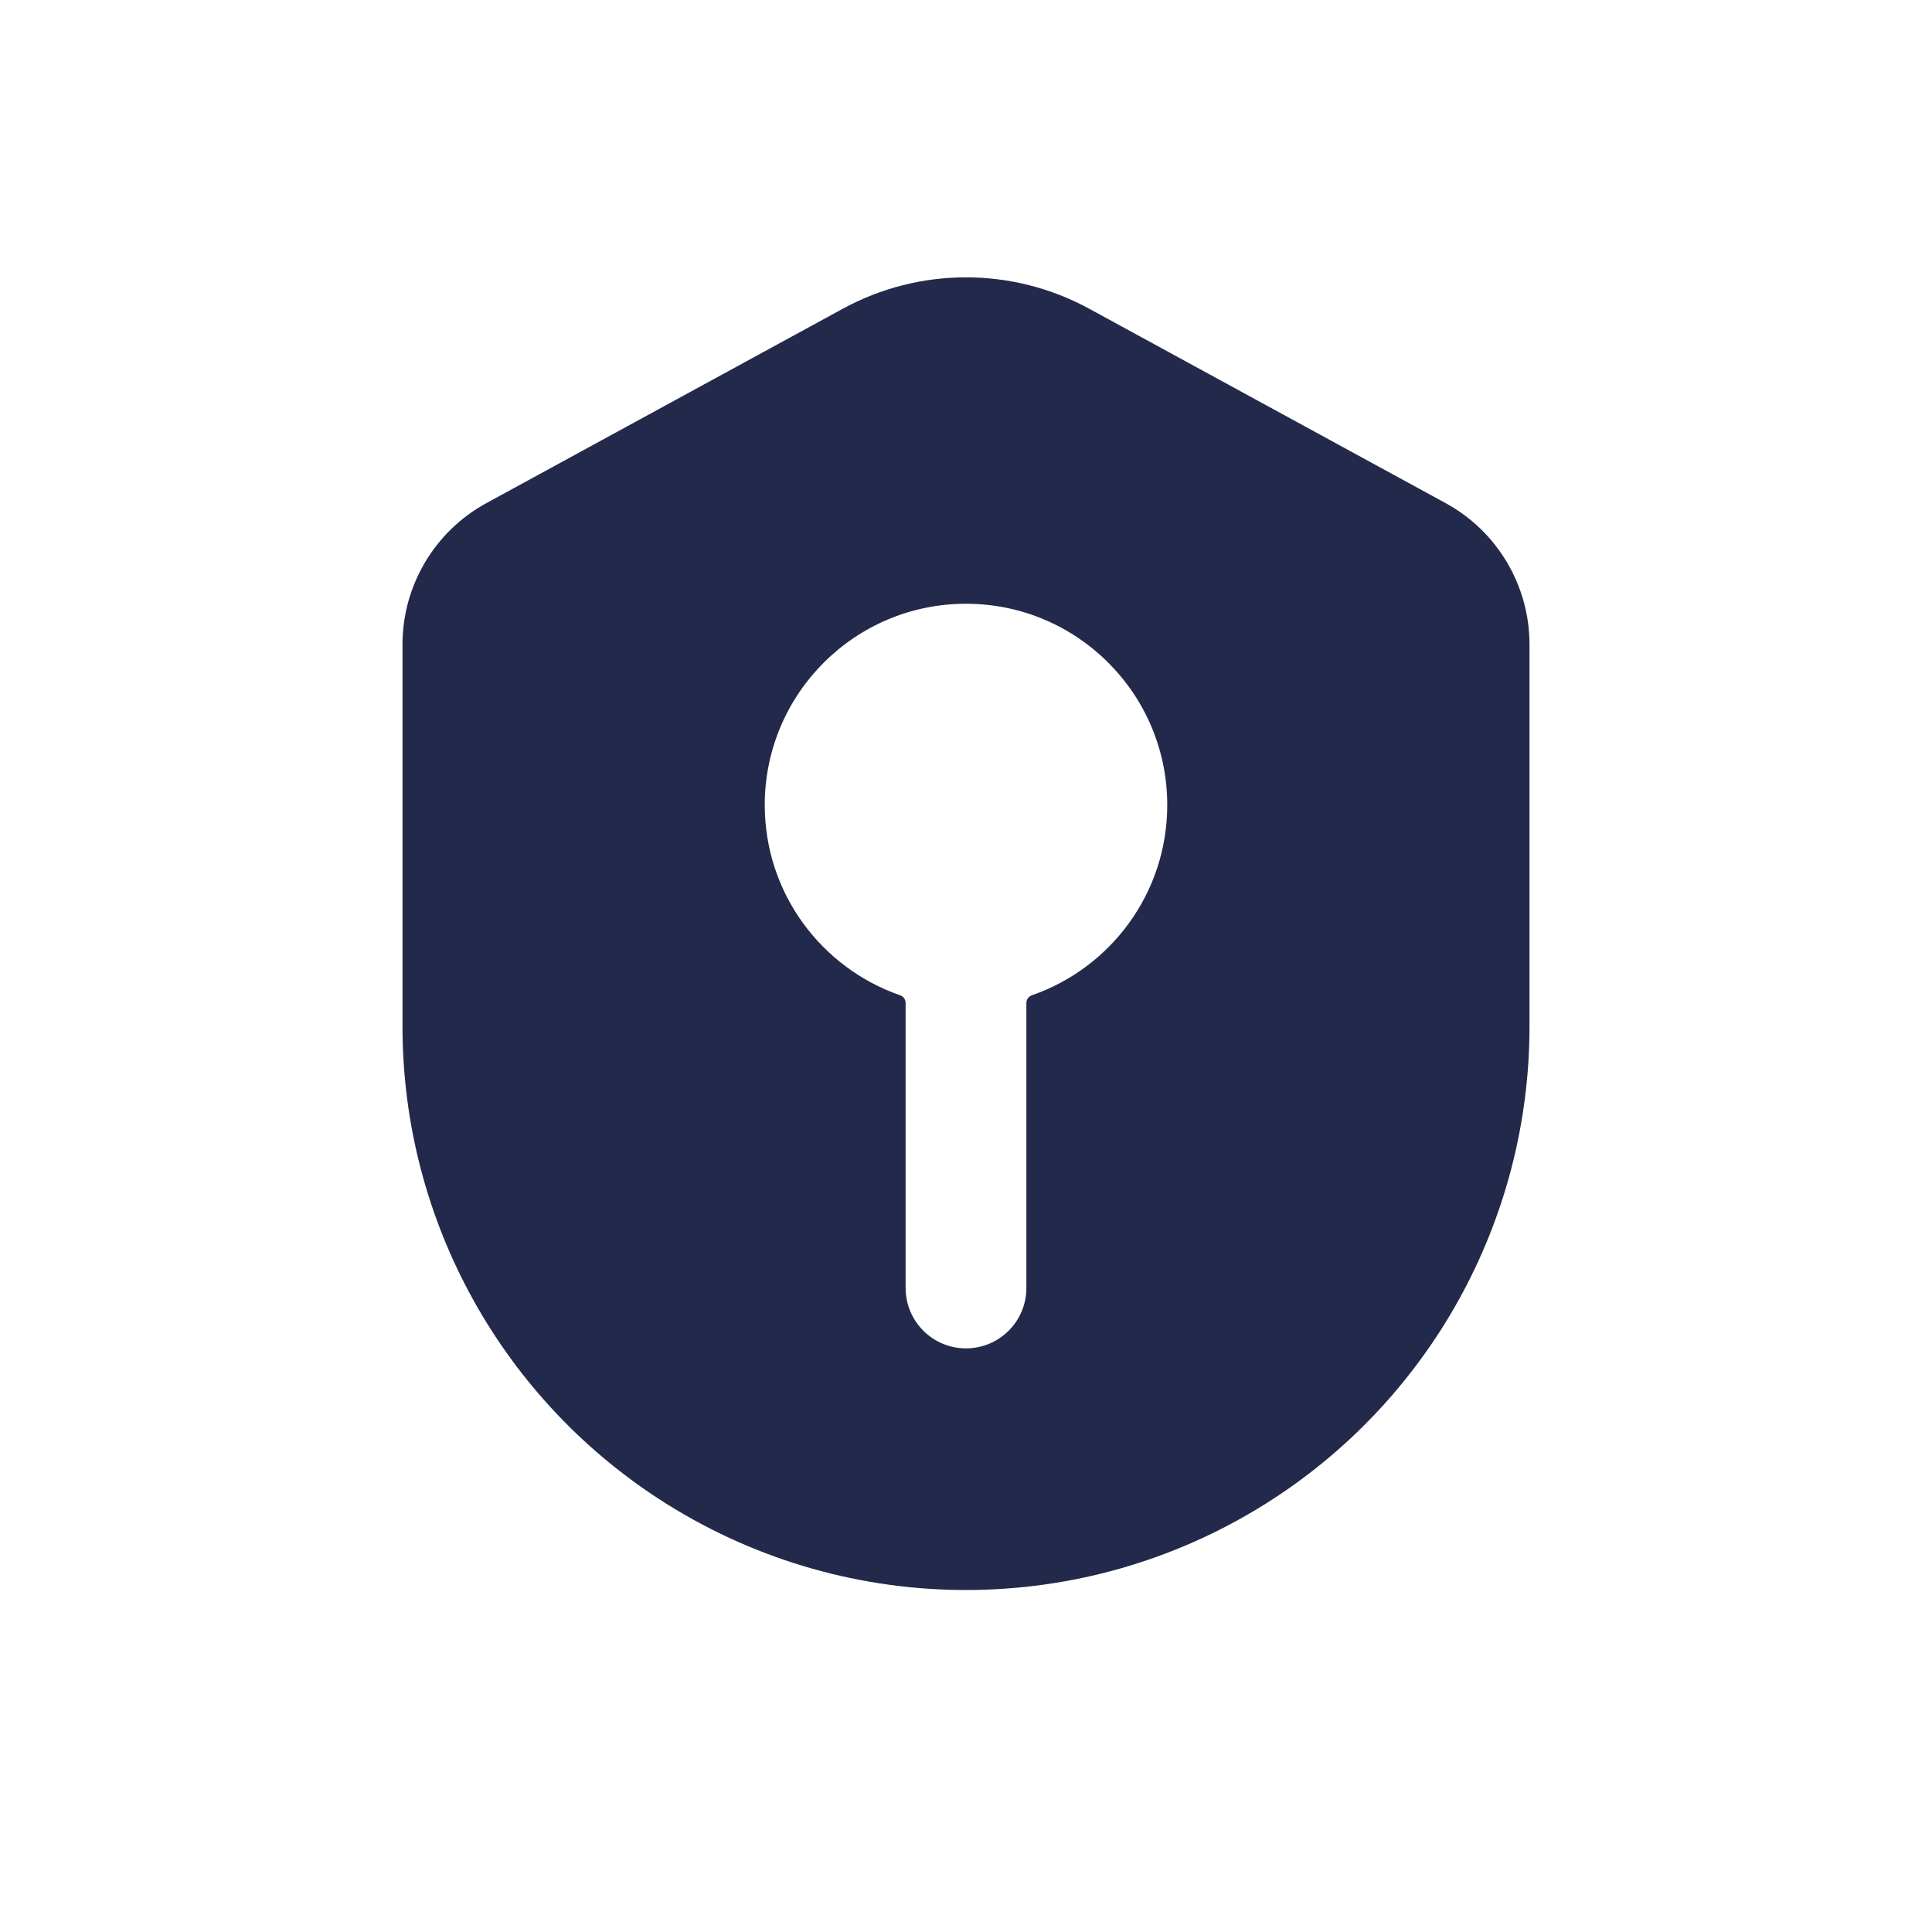 <svg width="24" height="24" viewBox="0 0 24 24" fill="none" xmlns="http://www.w3.org/2000/svg">
<path fill-rule="evenodd" clip-rule="evenodd" d="M17.958 6.25L13.532 3.836C12.577 3.315 11.423 3.315 10.468 3.836L6.042 6.25C5.4 6.6 5 7.274 5 8.006V12.752C5 15.168 6.246 17.413 8.297 18.692C10.563 20.105 13.437 20.105 15.703 18.692C17.754 17.413 19 15.168 19 12.752V8.006C19 7.274 18.6 6.6 17.958 6.25ZM11.25 12.459C11.25 12.415 11.222 12.377 11.18 12.363C10.202 12.023 9.5 11.094 9.5 10C9.5 8.62 10.619 7.5 12 7.5C13.381 7.5 14.5 8.62 14.5 10C14.5 11.094 13.798 12.023 12.82 12.363C12.778 12.377 12.75 12.415 12.75 12.459V16C12.75 16.414 12.414 16.75 12 16.75C11.586 16.75 11.25 16.414 11.25 16V12.459Z" fill="#23294A"/>
</svg>
